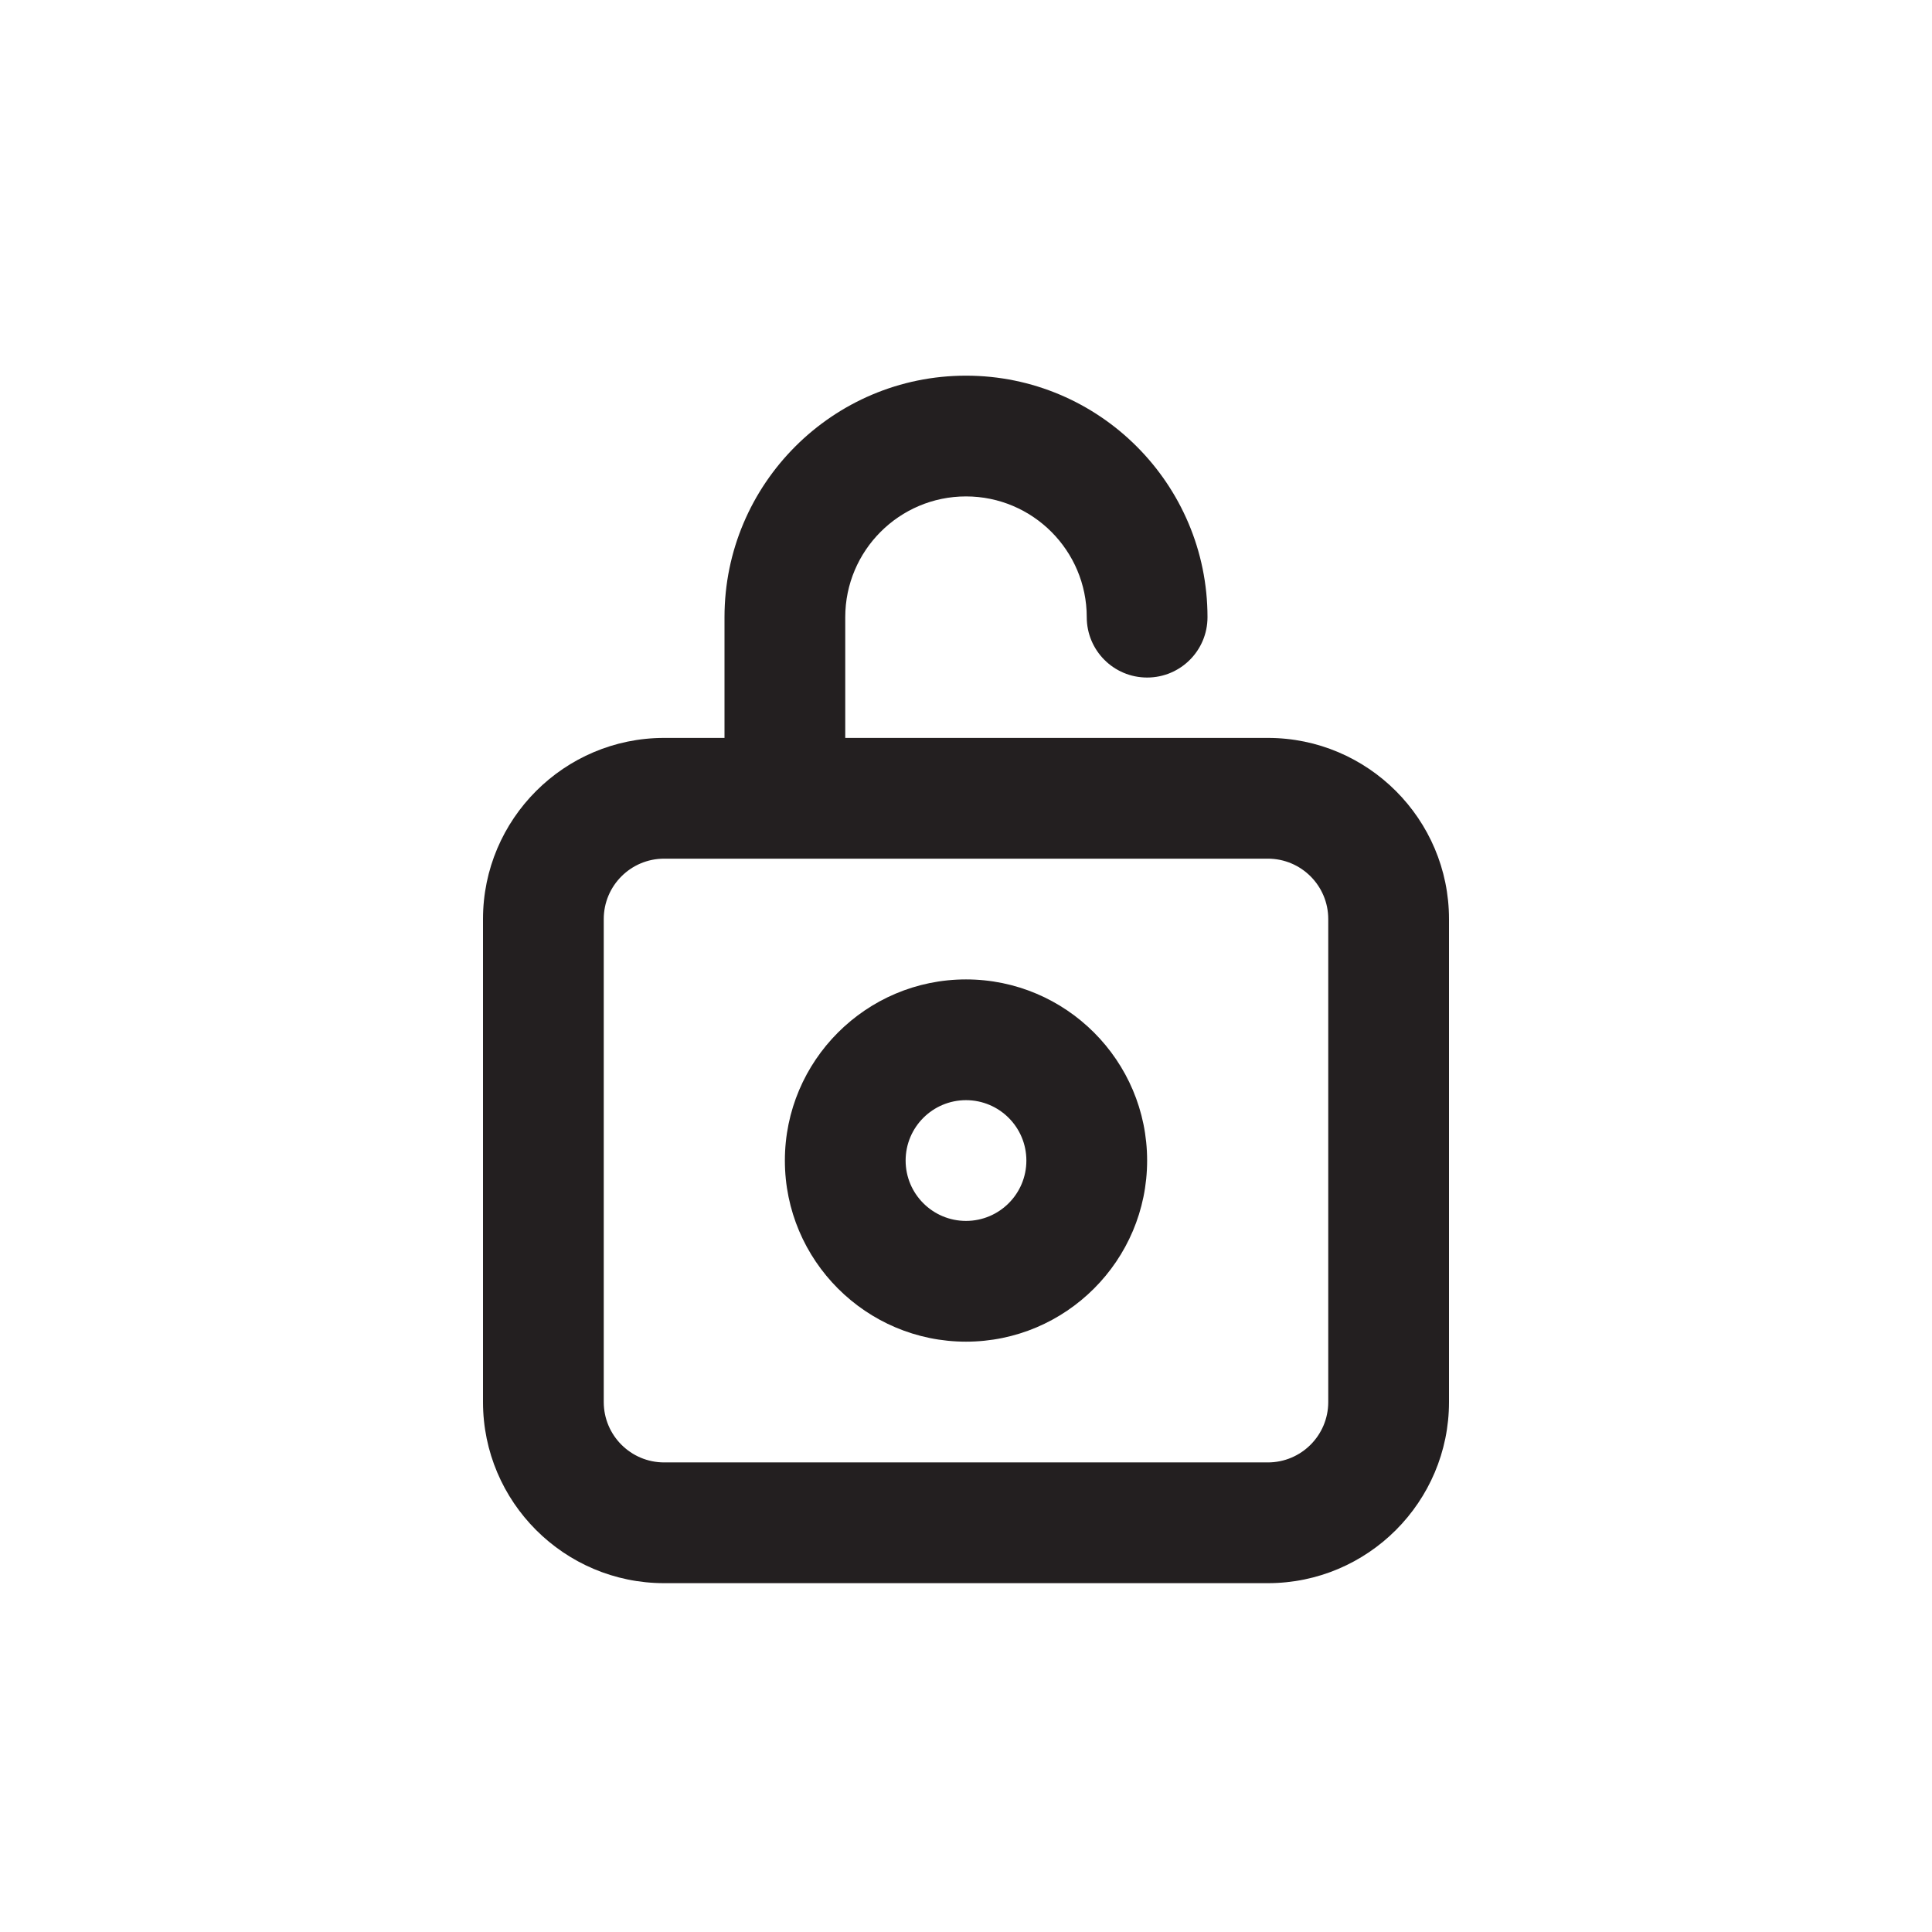<?xml version="1.0" encoding="UTF-8"?>
<svg width="36px" height="36px" viewBox="0 0 36 36" version="1.1" xmlns="http://www.w3.org/2000/svg" xmlns:xlink="http://www.w3.org/1999/xlink">
    <!-- Generator: Sketch 52.6 (67491) - http://www.bohemiancoding.com/sketch -->
    <title>btn/btn-pwd</title>
    <desc>Created with Sketch.</desc>
    <g id="btn/btn-pwd" stroke="none" stroke-width="1" fill="none" fill-rule="evenodd">
        <g id="btn-bkg"></g>
        <path d="M18,22.75 C17.379,22.75 16.875,22.246 16.875,21.625 C16.875,21.004 17.379,20.5 18,20.5 C18.621,20.5 19.125,21.004 19.125,21.625 C19.125,22.246 18.621,22.75 18,22.75 M18,18.25 C16.139,18.25 14.625,19.764 14.625,21.625 C14.625,23.486 16.139,25 18,25 C19.861,25 21.375,23.486 21.375,21.625 C21.375,19.764 19.861,18.25 18,18.25 M24.75,26.125 C24.75,26.746 24.246,27.25 23.625,27.25 L12.375,27.25 C11.754,27.25 11.25,26.746 11.25,26.125 L11.25,17.125 C11.25,16.504 11.754,16 12.375,16 L23.625,16 C24.246,16 24.75,16.504 24.75,17.125 L24.75,26.125 Z M23.625,13.75 L15.75,13.75 L15.75,11.5 C15.75,10.259 16.759,9.25 18,9.25 C19.241,9.25 20.25,10.259 20.25,11.5 C20.25,12.122 20.753,12.625 21.375,12.625 C21.997,12.625 22.5,12.122 22.5,11.5 C22.5,9.018 20.482,7 18,7 C15.518,7 13.5,9.018 13.5,11.5 L13.5,13.75 L12.375,13.75 C10.514,13.75 9,15.264 9,17.125 L9,26.125 C9,27.986 10.514,29.5 12.375,29.5 L23.625,29.5 C25.486,29.5 27,27.986 27,26.125 L27,17.125 C27,15.264 25.486,13.75 23.625,13.75 Z" id="Mask" fill="#231F20"></path>
    </g>
</svg>